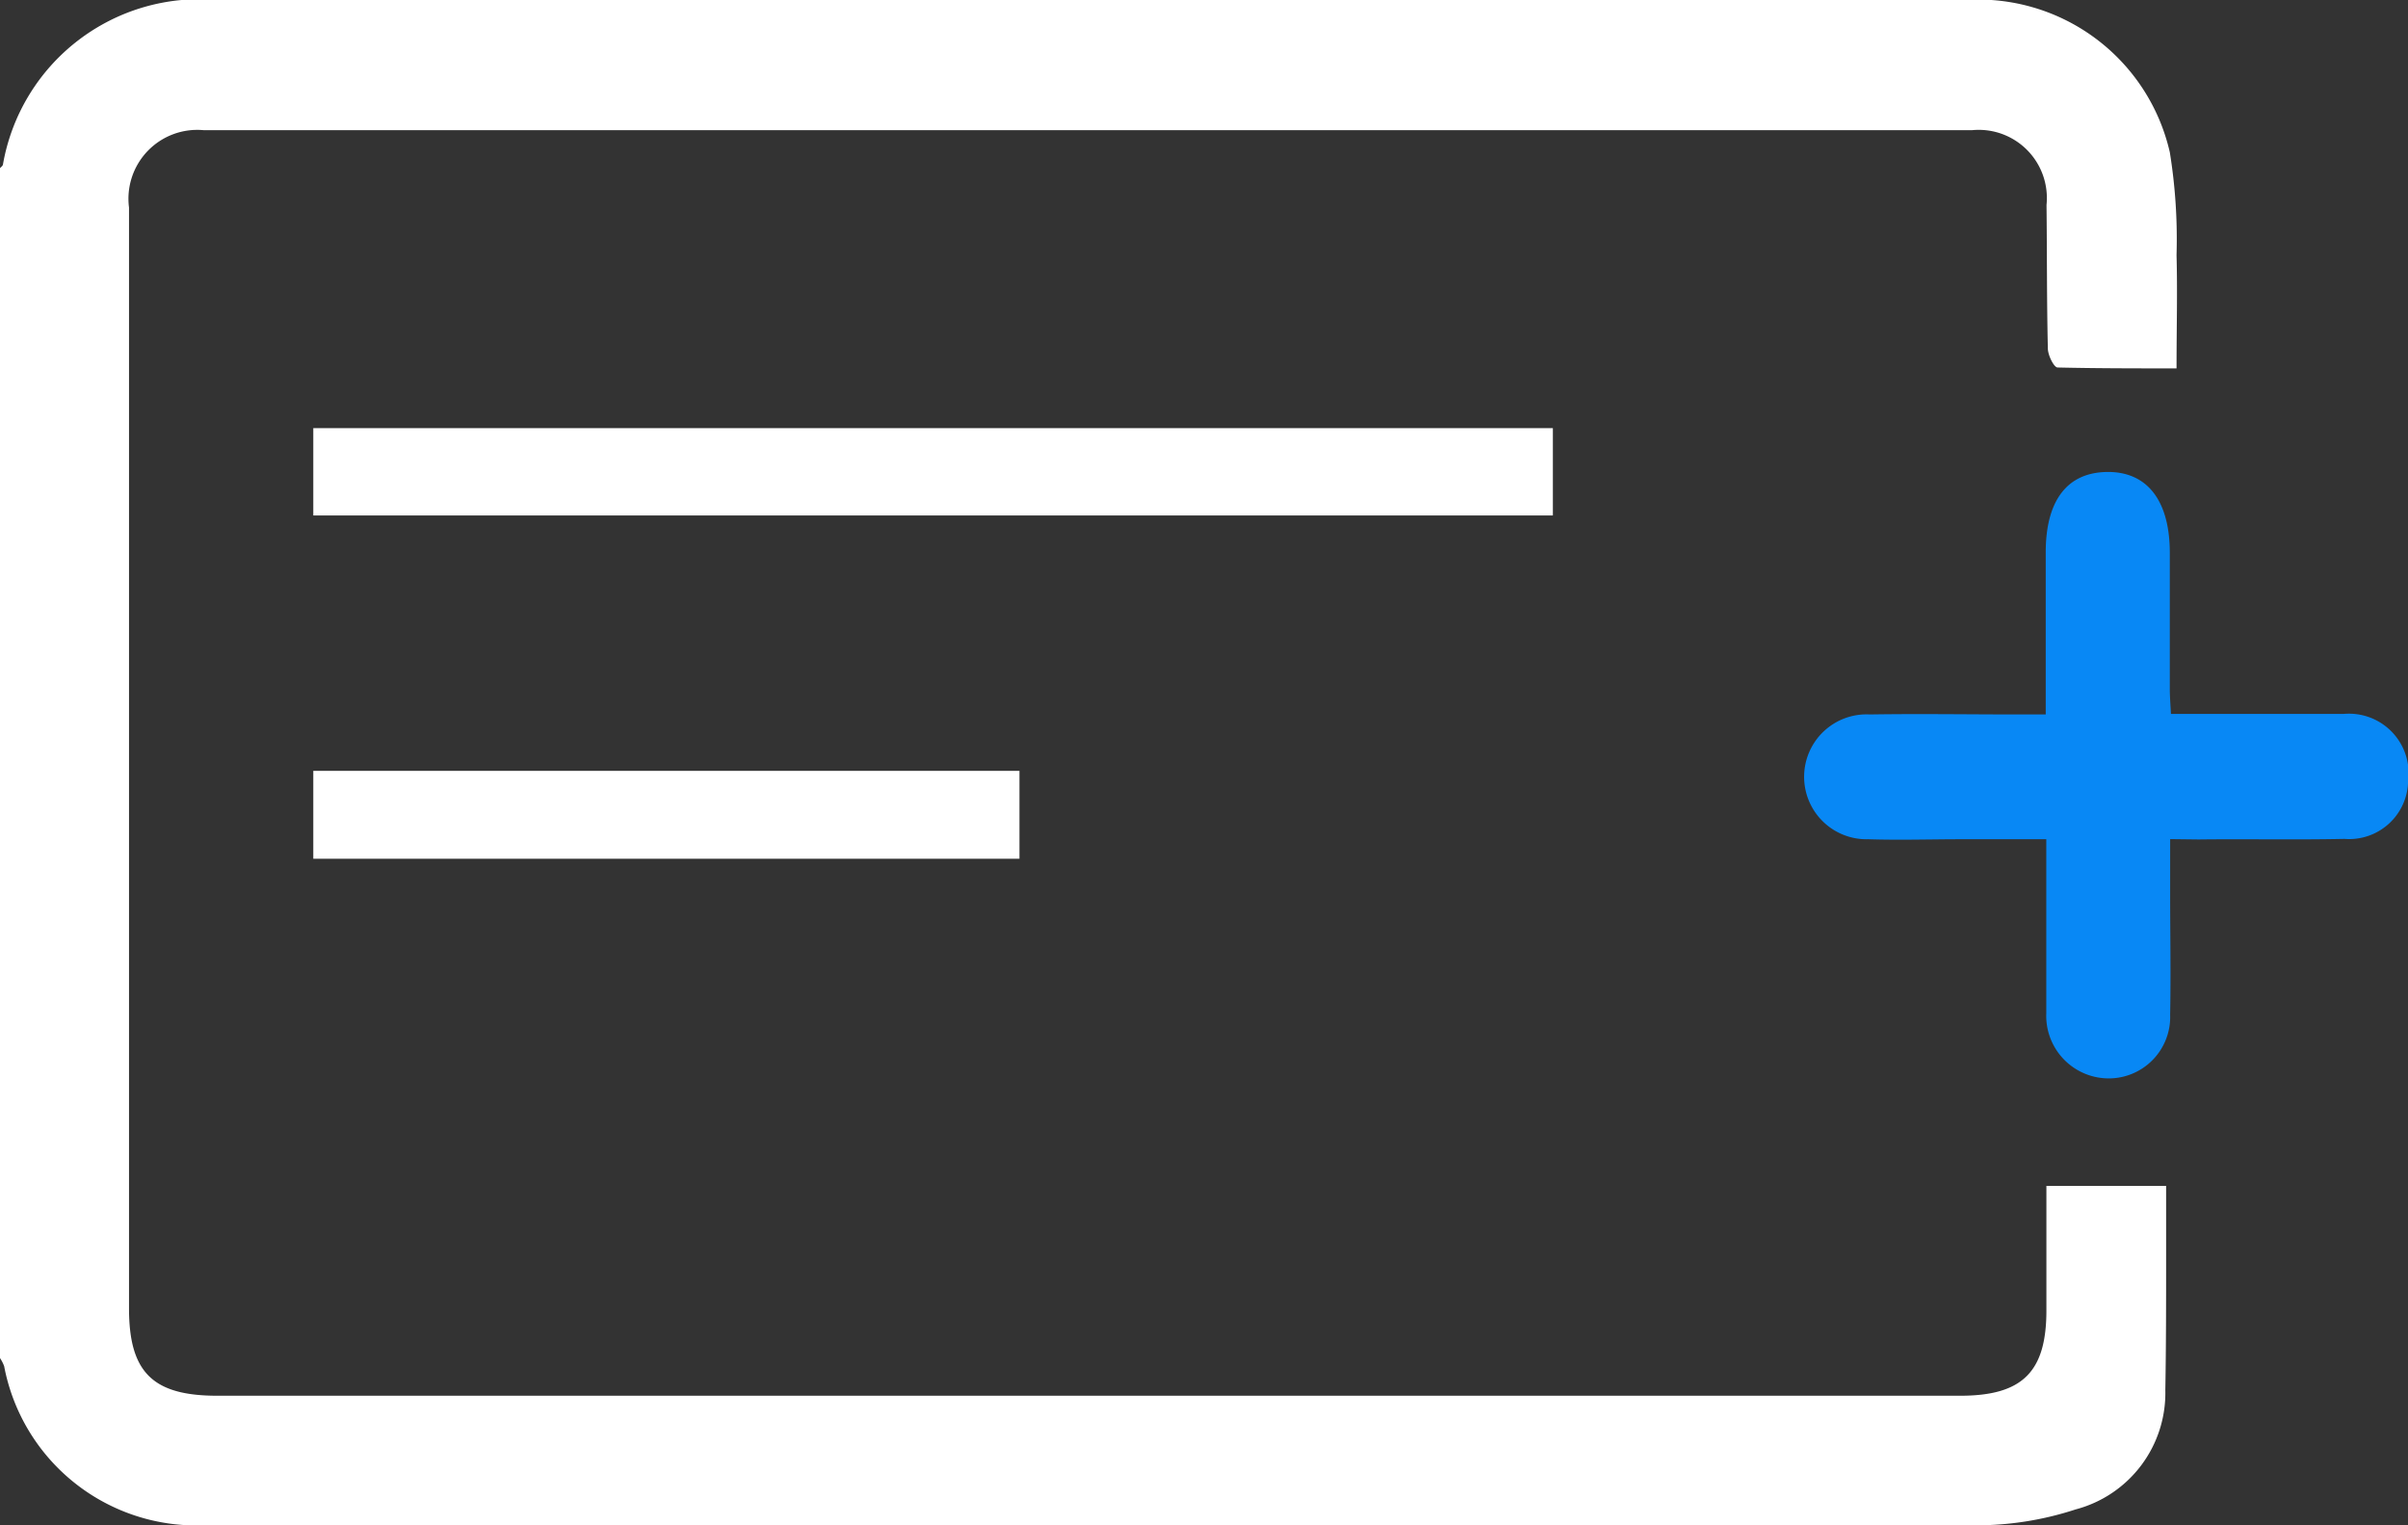 <svg id="Layer_2" data-name="Layer 2" xmlns="http://www.w3.org/2000/svg" width="21.483" height="13.605" viewBox="0 0 21.483 13.605">
  <rect x="0" y="0" width="21.483" height="13.605" fill="#333333" stroke="none"/>
  <defs>
    <style>
      .cls-1 {
        fill: #fff;
      }

      .cls-2 {
        fill: #0888f5;
      }
    </style>
  </defs>
  <g id="Layer_1" data-name="Layer 1" transform="translate(0)">
    <path id="Path_70" data-name="Path 70" class="cls-1" d="M0,1.5c.009-.01.023-.019.026-.031A1.781,1.781,0,0,1,1.941,0h15.59a1.754,1.754,0,0,1,1.827,1.358,4.853,4.853,0,0,1,.06.918c.009.327,0,.656,0,1.01-.367,0-.715,0-1.061-.008-.033,0-.087-.11-.087-.17-.01-.426-.007-.853-.012-1.279a.608.608,0,0,0-.662-.668H1.815a.614.614,0,0,0-.664.69c0,1.133,0,2.266,0,3.4V11.67c0,.571.211.78.787.78h15.55c.559,0,.772-.215.769-.772v-1.1h1.068V11.2c0,.4,0,.8-.007,1.2a1.074,1.074,0,0,1-.8,1.064,2.854,2.854,0,0,1-.883.142q-7.912.013-15.821,0A1.746,1.746,0,0,1,.037,12.186.357.357,0,0,0,0,12.114Z" transform="translate(0 0)"/>
    <path id="Path_71" data-name="Path 71" class="cls-2" d="M371.847,99.583v.475c0,.363.007.727,0,1.091a.548.548,0,0,1-.568.568.558.558,0,0,1-.537-.581c0-.441,0-.881,0-1.321v-.231h-.749c-.28,0-.56.009-.839,0a.557.557,0,1,1,.014-1.113c.44-.007.881,0,1.321,0h.248V97.026c0-.462.19-.712.544-.718s.562.246.563.719v1.217c0,.068.006.136.01.222.525,0,1.034,0,1.544,0a.532.532,0,0,1,.572.6.526.526,0,0,1-.568.515c-.433.009-.867,0-1.3.005Z" transform="translate(-352.486 -92.098)"/>
    <path id="Path_72" data-name="Path 72" class="cls-1" d="M63.93,88.149V87.37H74.989v.779Z" transform="translate(-61.135 -83.551)"/>
    <path id="Path_73" data-name="Path 73" class="cls-1" d="M63.93,158.074v-.784h6.3v.784Z" transform="translate(-61.135 -150.414)"/>
  </g>
</svg>
